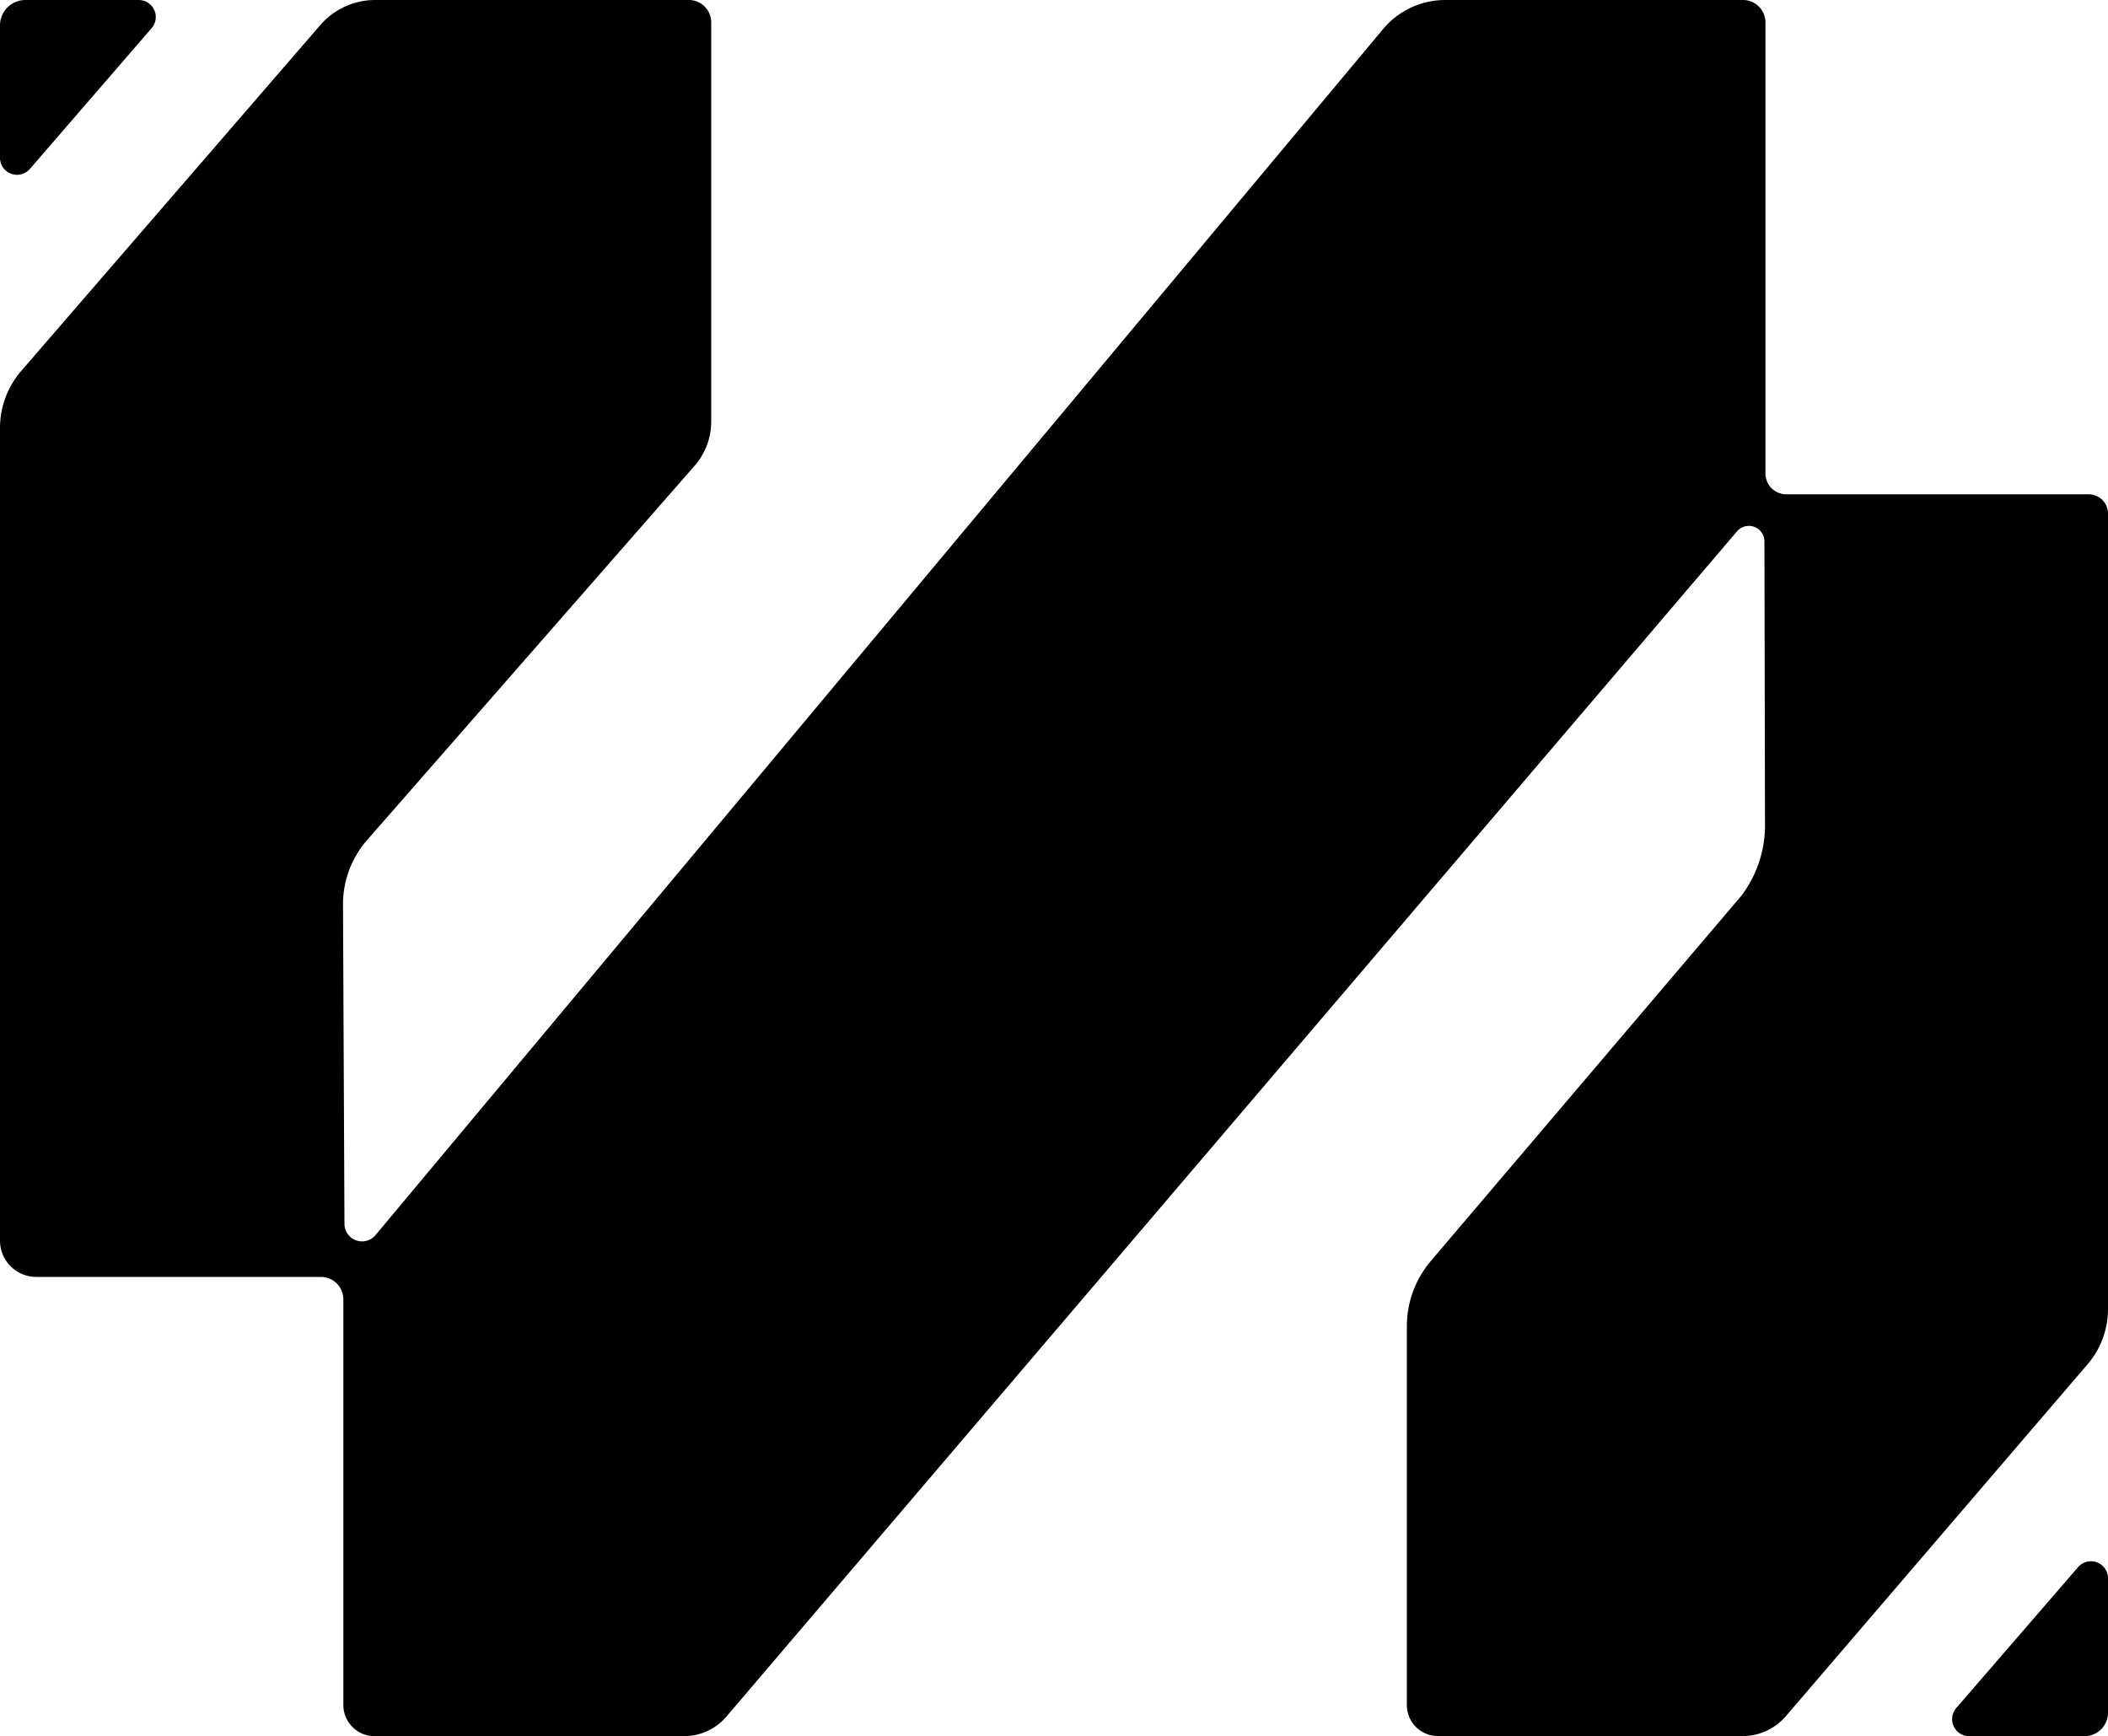 <svg xmlns="http://www.w3.org/2000/svg" viewBox="0 0 188.18 154.99"><g id="Слой_2" data-name="Слой 2"><g id="Camada_1" data-name="Camada 1"><path d="M186.46,44.13h-27a1.86,1.86,0,0,1-1.86-1.86V2a2,2,0,0,0-2-2H129a7.22,7.22,0,0,0-5.52,2.58L33.52,110.27a1.57,1.57,0,0,1-2.77-1l-.13-28.46A8.72,8.72,0,0,1,32.77,75L62,41.59a6,6,0,0,0,1.49-4V2a2,2,0,0,0-2-2h-28a6.47,6.47,0,0,0-4.89,2.23L1.91,33.1A7.8,7.8,0,0,0,0,38.21v72.57A3.24,3.24,0,0,0,3.24,114H28.65a2,2,0,0,1,2,2V152.2A2.79,2.79,0,0,0,33.4,155H61.08a5,5,0,0,0,3.76-1.74L155.06,47.44a1.39,1.39,0,0,1,2.45.9l.05,25.1a10.44,10.44,0,0,1-2.1,6.52l-27.74,32.63a9,9,0,0,0-2.13,5.81v33.82a2.77,2.77,0,0,0,2.77,2.77h27.22a5.08,5.08,0,0,0,3.83-1.76l26.93-31.41a7.59,7.59,0,0,0,1.84-5v-71A1.72,1.72,0,0,0,186.46,44.13Z"/><path d="M185.51,139.91l-10.86,12.56A1.52,1.52,0,0,0,175.8,155h10.28a2.1,2.1,0,0,0,2.1-2.1v-12A1.52,1.52,0,0,0,185.51,139.91Z"/><path d="M2.67,15.08,13.53,2.52A1.52,1.52,0,0,0,12.38,0H2.27A2.27,2.27,0,0,0,0,2.27V14.08A1.52,1.52,0,0,0,2.67,15.08Z"/></g></g></svg>